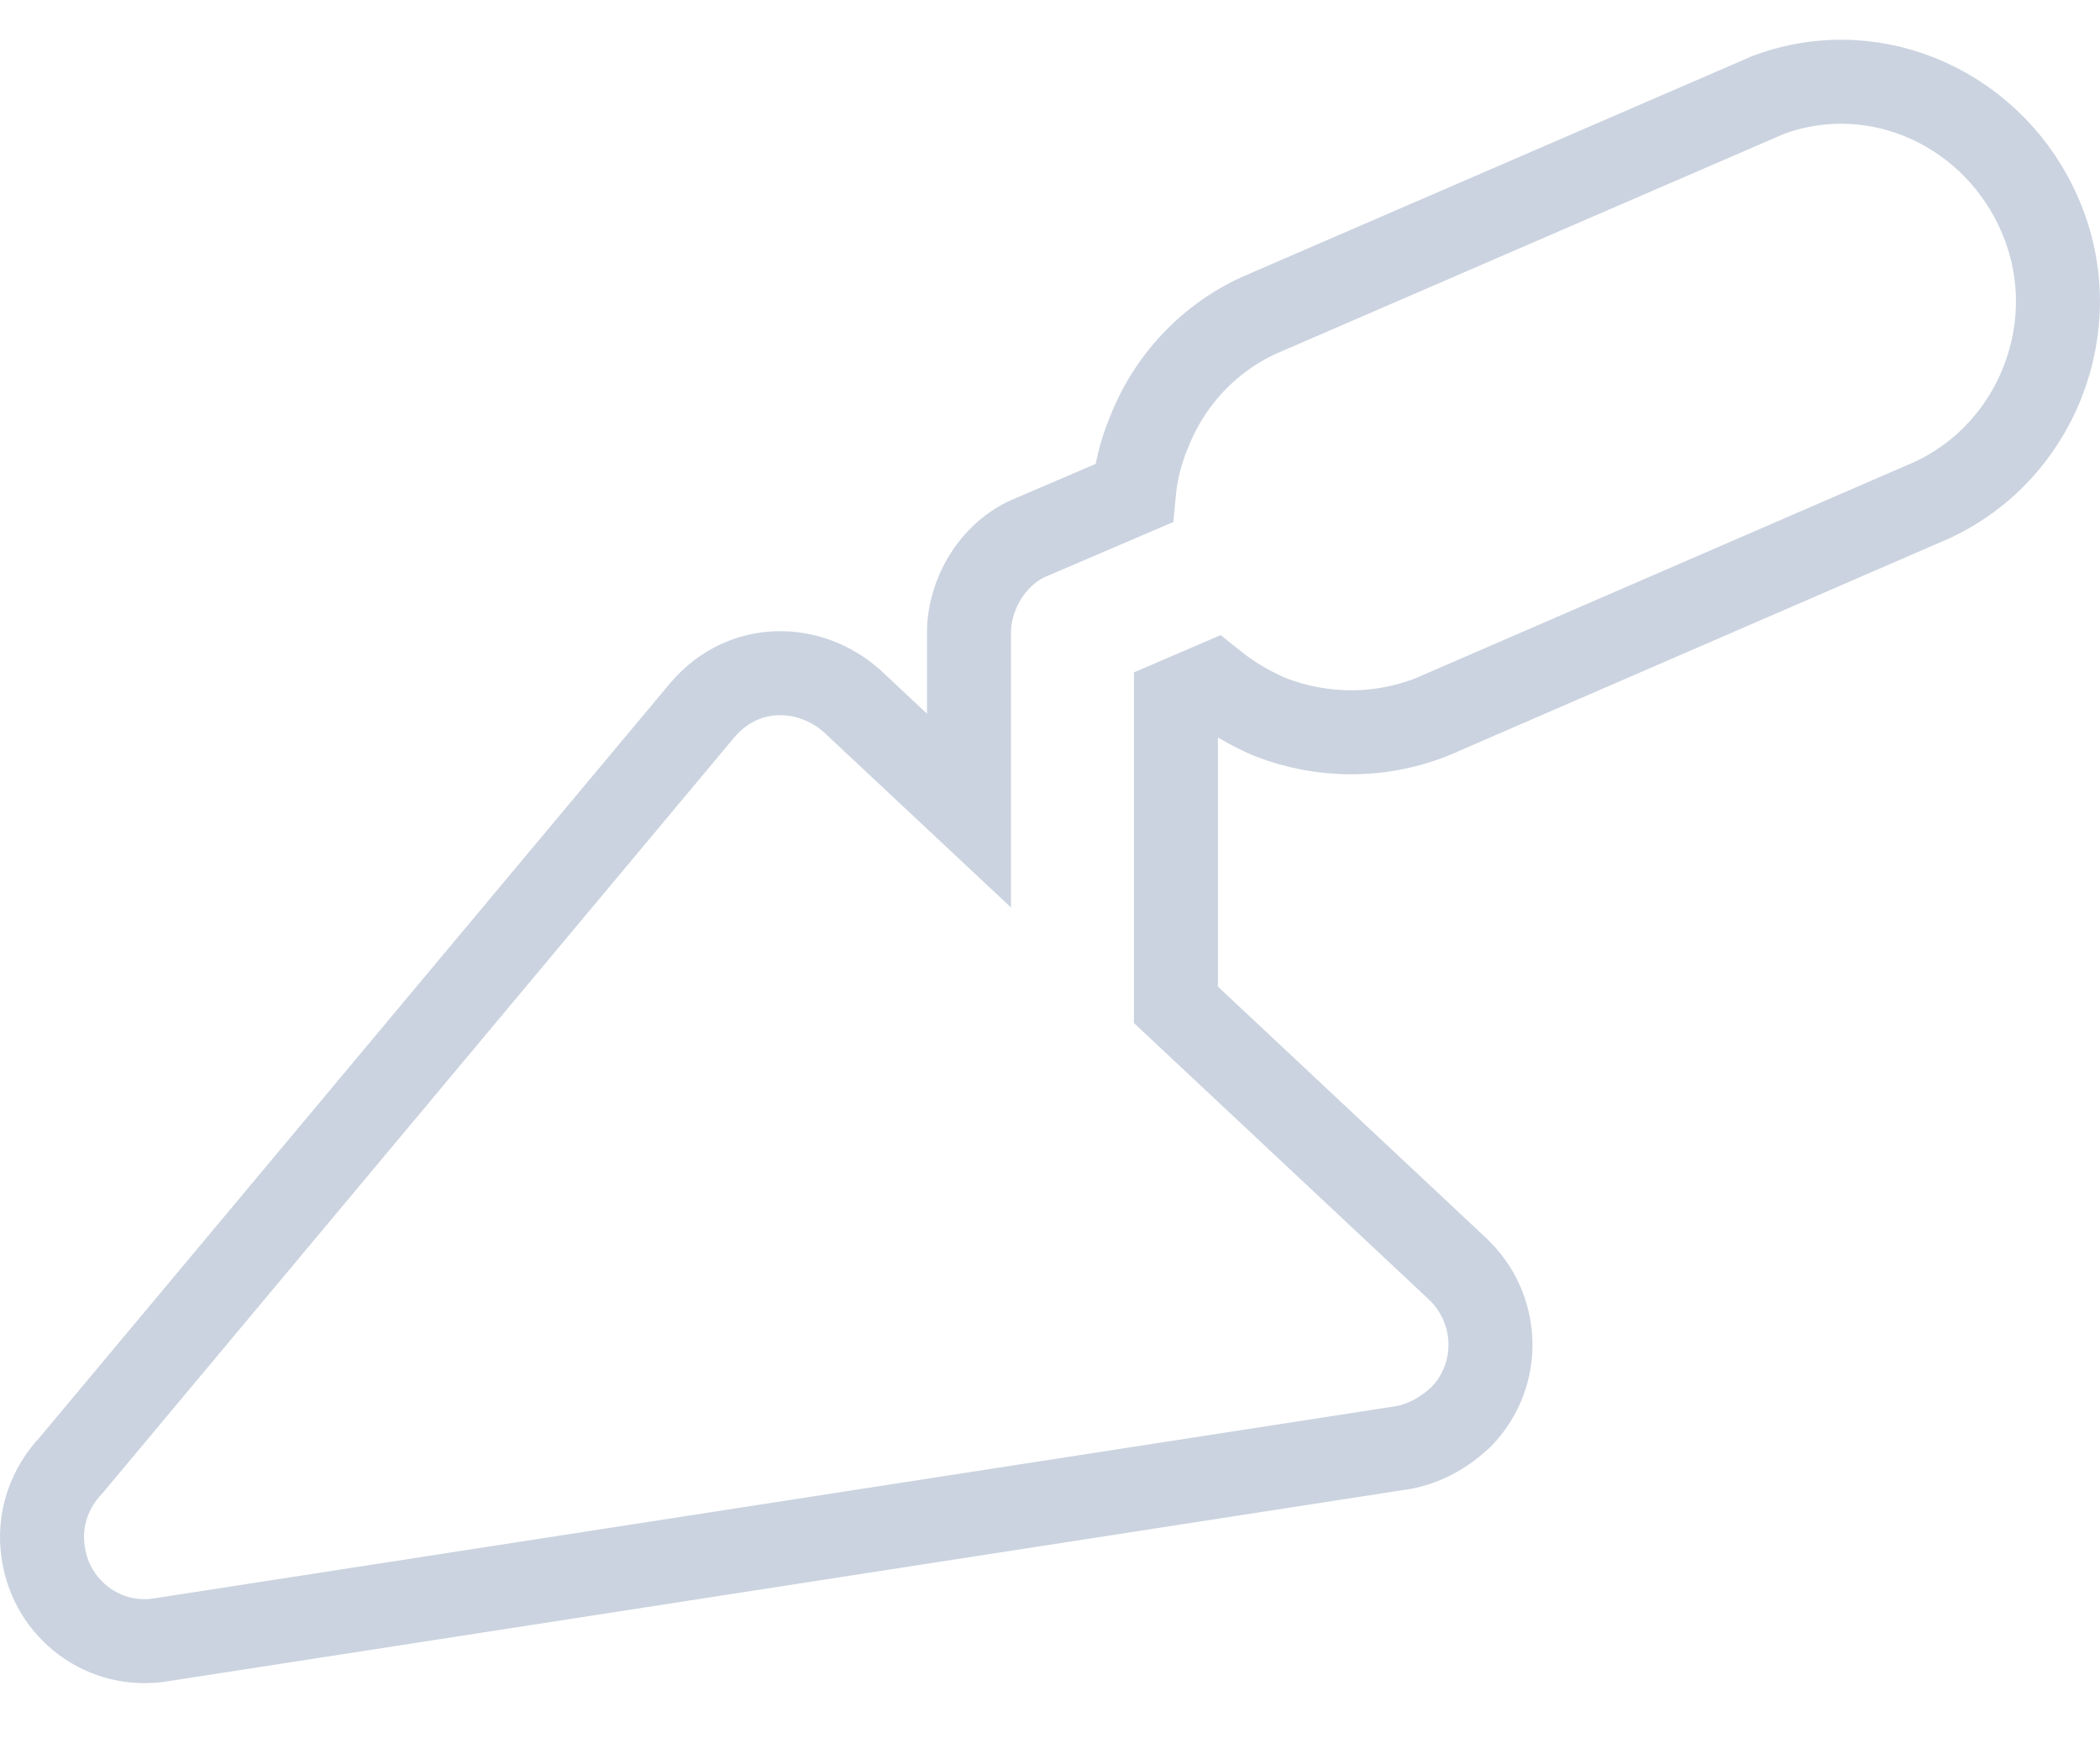 <svg width="25" height="21" viewBox="0 0 25 21" fill="none" xmlns="http://www.w3.org/2000/svg">
<path d="M11.536 7.524V9.65L10.149 8.351L10.144 8.346L10.139 8.342C9.637 7.898 8.854 7.877 8.365 8.45L8.365 8.45L8.362 8.453L0.848 17.442C0.594 17.708 0.452 18.086 0.515 18.486C0.612 19.159 1.238 19.634 1.92 19.521L16.703 17.233L16.714 17.231L16.725 17.229C16.975 17.178 17.2 17.049 17.388 16.873L17.401 16.861L17.413 16.848C17.881 16.345 17.845 15.569 17.351 15.104L17.351 15.104L13.999 11.962V8.334L14.453 8.139C14.653 8.299 14.874 8.429 15.107 8.53L15.116 8.534L15.126 8.538C15.737 8.775 16.445 8.788 17.098 8.514L17.098 8.514L17.102 8.511L22.935 5.982C22.935 5.982 22.935 5.982 22.936 5.982C24.242 5.42 24.855 3.875 24.287 2.565C23.759 1.329 22.363 0.646 21.053 1.129L21.04 1.134L21.028 1.14L15.055 3.725C15.054 3.725 15.054 3.726 15.053 3.726C14.398 4.002 13.914 4.537 13.676 5.153C13.579 5.384 13.521 5.628 13.498 5.872L12.298 6.386C12.033 6.489 11.845 6.682 11.726 6.875C11.607 7.07 11.536 7.301 11.536 7.524Z" stroke="#CBD3E0"/>
</svg>

